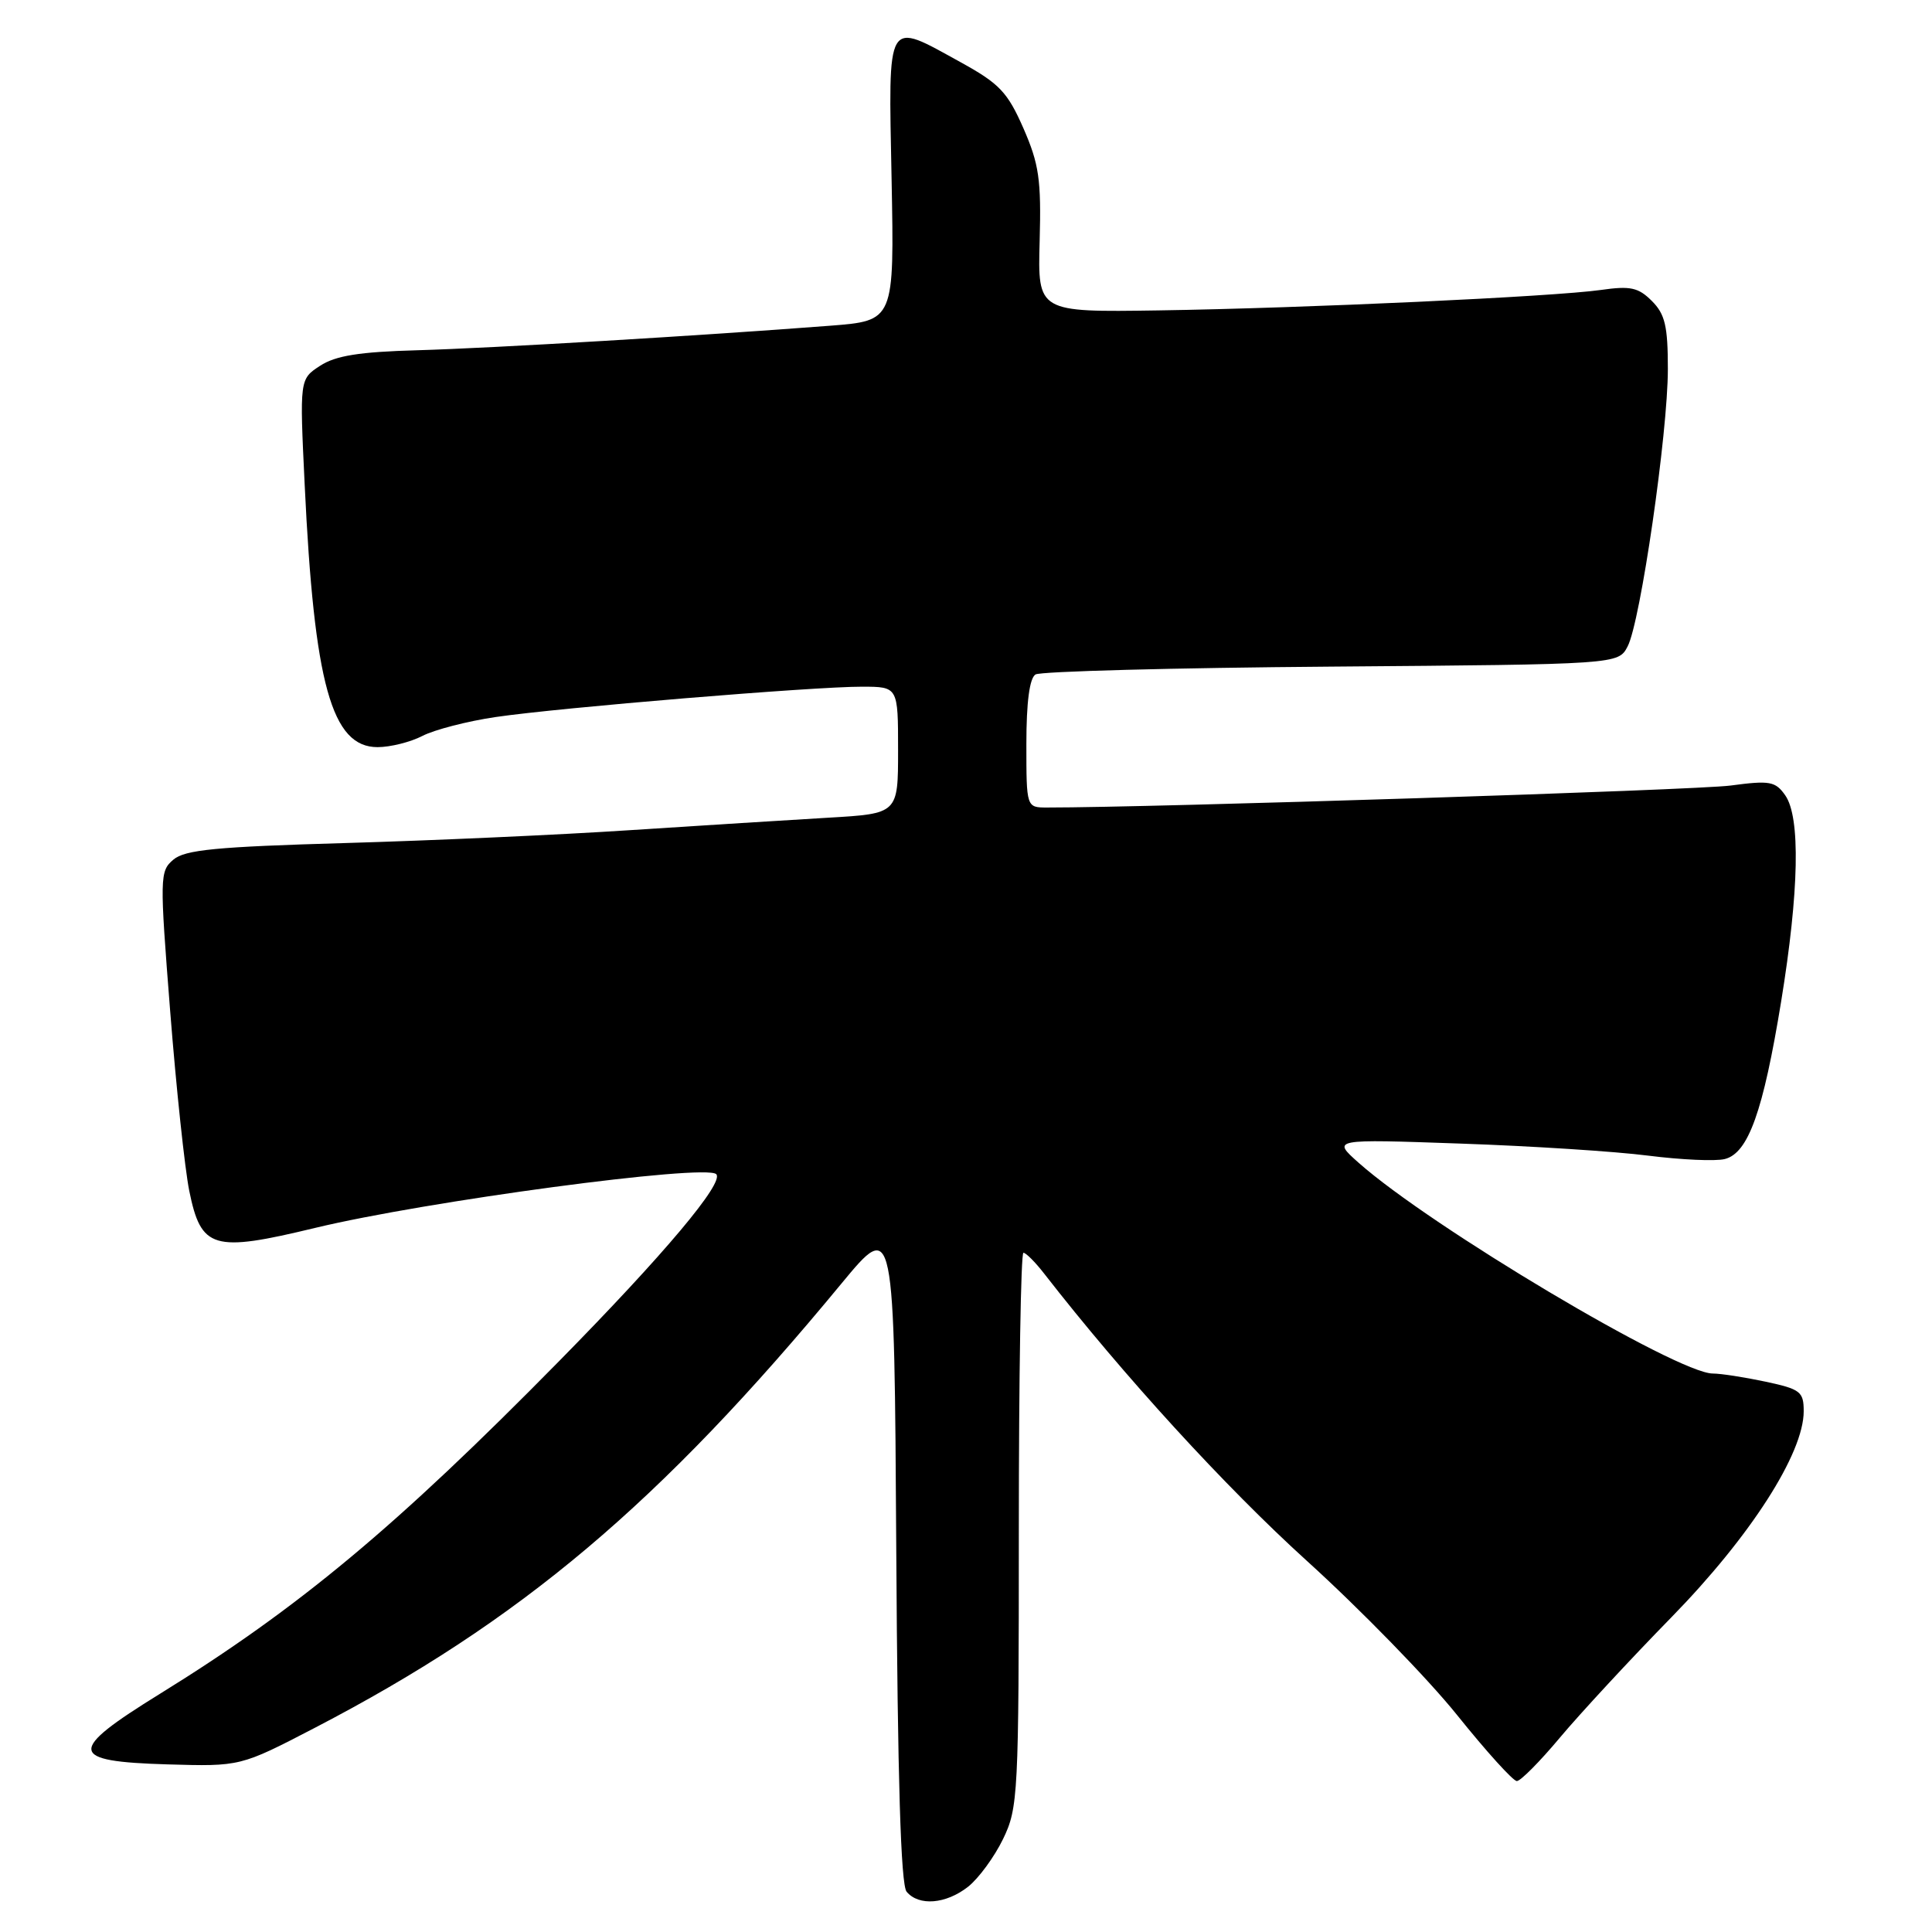 <?xml version="1.0" encoding="UTF-8" standalone="no"?>
<!DOCTYPE svg PUBLIC "-//W3C//DTD SVG 1.1//EN" "http://www.w3.org/Graphics/SVG/1.1/DTD/svg11.dtd" >
<svg xmlns="http://www.w3.org/2000/svg" xmlns:xlink="http://www.w3.org/1999/xlink" version="1.1" viewBox="0 0 256 256">
 <g >
 <path fill="currentColor"
d=" M 128.28 250.00 C 129.68 248.89 131.76 246.05 132.91 243.68 C 134.91 239.55 135.00 237.84 135.00 202.68 C 135.00 182.51 135.27 166.00 135.61 166.00 C 135.94 166.00 137.18 167.24 138.35 168.75 C 148.94 182.36 162.35 197.01 173.12 206.78 C 180.24 213.23 189.21 222.44 193.07 227.25 C 196.93 232.06 200.49 236.00 200.99 236.00 C 201.48 236.00 204.05 233.41 206.69 230.25 C 209.34 227.09 215.98 219.91 221.46 214.31 C 231.93 203.60 239.00 192.59 239.00 187.00 C 239.00 184.40 238.57 184.07 233.95 183.08 C 231.17 182.49 228.03 182.00 226.96 182.00 C 222.25 182.00 189.54 162.53 180.00 154.05 C 176.50 150.93 176.50 150.93 193.50 151.53 C 202.85 151.85 214.06 152.57 218.41 153.13 C 222.76 153.68 227.32 153.89 228.54 153.58 C 231.66 152.80 233.63 147.27 236.01 132.71 C 238.39 118.11 238.59 108.28 236.55 105.38 C 235.25 103.53 234.52 103.39 229.30 104.09 C 224.81 104.69 152.60 107.01 138.75 107.00 C 136.00 107.00 136.00 107.00 136.00 98.56 C 136.00 93.05 136.42 89.86 137.21 89.37 C 137.87 88.96 155.52 88.49 176.42 88.33 C 214.43 88.03 214.43 88.03 215.67 85.65 C 217.37 82.41 221.00 57.38 221.00 48.90 C 221.00 43.20 220.63 41.63 218.88 39.88 C 217.09 38.09 216.04 37.86 212.13 38.42 C 205.84 39.31 173.07 40.83 153.50 41.13 C 137.50 41.37 137.50 41.37 137.76 31.94 C 137.98 23.80 137.68 21.74 135.61 17.00 C 133.51 12.22 132.43 11.08 127.35 8.28 C 117.32 2.76 117.72 2.07 118.14 23.75 C 118.50 42.50 118.50 42.50 110.00 43.16 C 92.72 44.49 65.20 46.13 55.31 46.41 C 47.60 46.62 44.46 47.13 42.41 48.47 C 39.70 50.24 39.70 50.24 40.37 64.20 C 41.63 90.66 43.95 99.00 50.03 99.00 C 51.72 99.00 54.40 98.33 55.98 97.51 C 57.57 96.69 61.94 95.56 65.68 95.01 C 74.18 93.76 107.86 90.97 114.25 90.99 C 119.00 91.00 119.00 91.00 119.00 99.41 C 119.00 107.81 119.00 107.81 109.75 108.35 C 104.66 108.65 92.85 109.39 83.50 110.00 C 74.15 110.62 57.13 111.38 45.67 111.71 C 28.66 112.20 24.49 112.60 22.97 113.91 C 21.16 115.44 21.15 116.18 22.55 134.00 C 23.35 144.18 24.49 154.89 25.08 157.81 C 26.65 165.51 28.22 165.97 41.73 162.71 C 56.45 159.16 93.44 154.20 94.90 155.58 C 96.03 156.66 88.02 166.19 74.09 180.35 C 52.50 202.30 39.57 213.08 21.19 224.44 C 8.85 232.07 8.99 233.40 22.18 233.79 C 31.85 234.07 31.85 234.07 41.67 228.97 C 68.96 214.80 87.42 199.24 111.52 170.05 C 118.50 161.61 118.50 161.61 118.76 205.46 C 118.94 235.81 119.36 249.73 120.13 250.66 C 121.74 252.60 125.34 252.31 128.28 250.00 Z "/>
</g>
</svg>